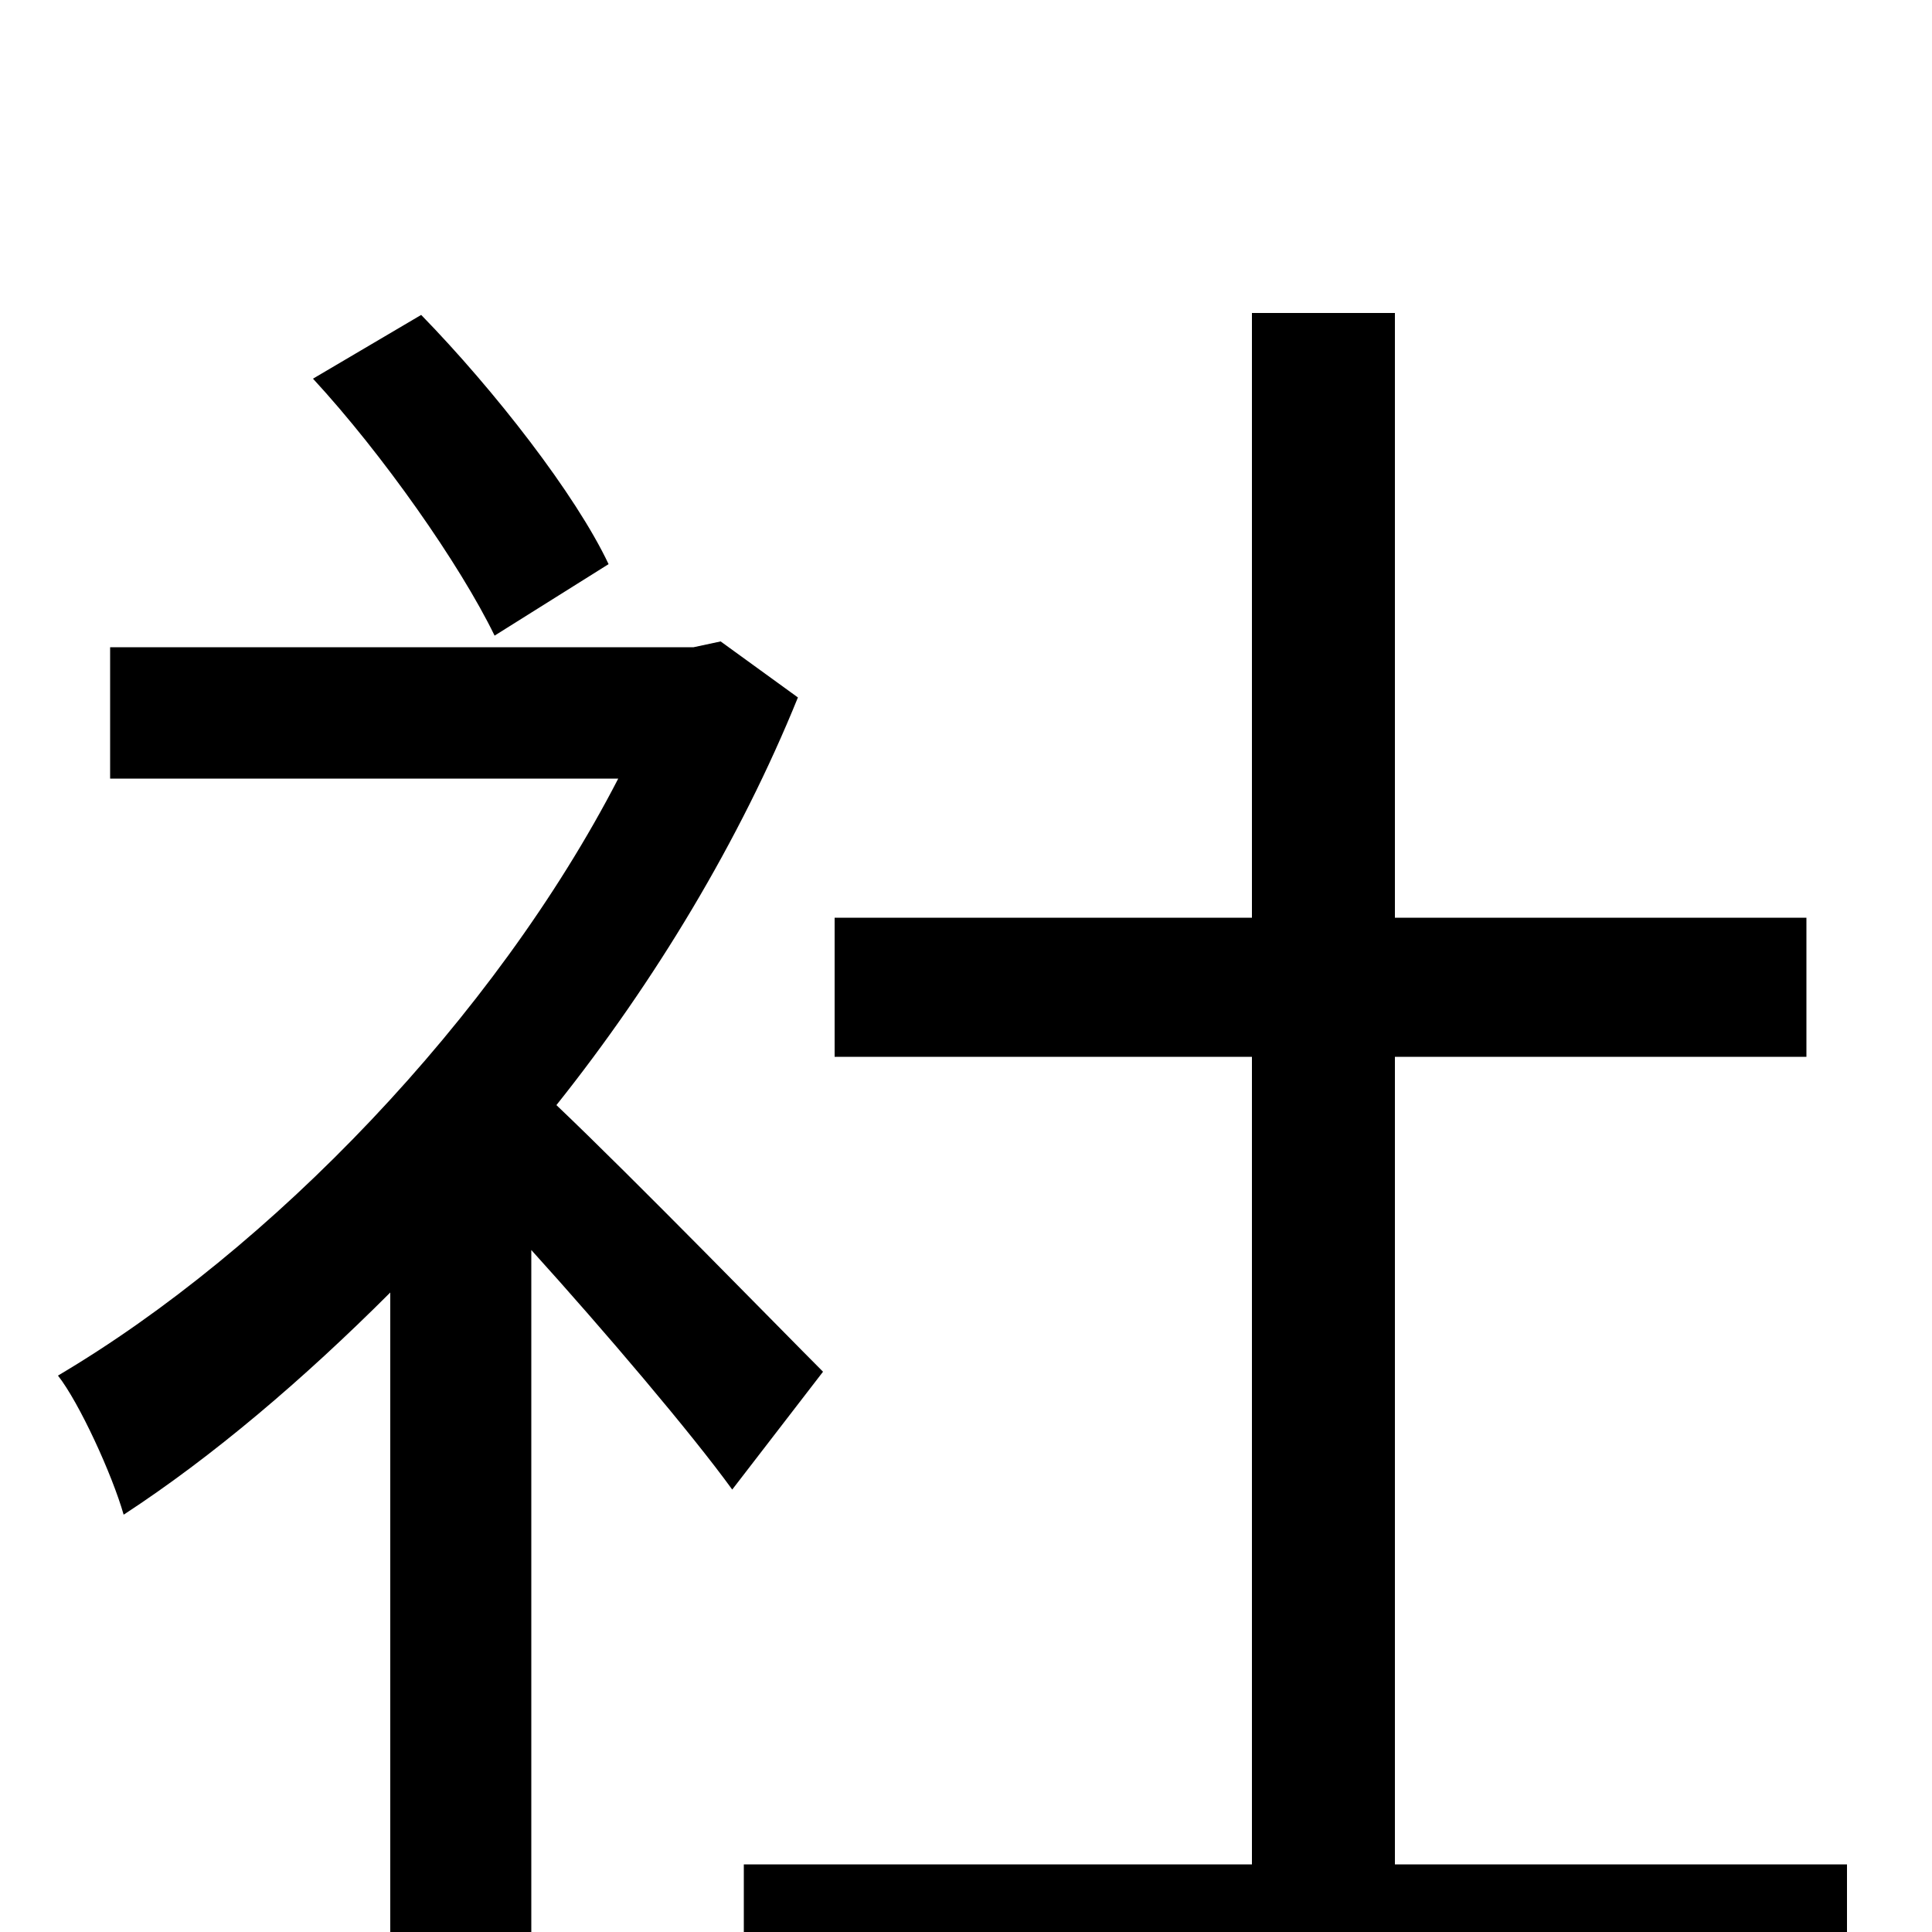 <svg xmlns="http://www.w3.org/2000/svg" viewBox="0 -1000 1000 1000">
	<path fill="#000000" d="M315 -708C298 -744 256 -798 218 -837L162 -804C198 -765 238 -708 256 -671ZM426 -290C404 -312 328 -390 288 -428C339 -492 383 -565 413 -639L373 -668L359 -665H57V-597H320C256 -473 140 -353 30 -288C41 -274 58 -237 64 -216C110 -246 157 -286 202 -331V76H275V-353C313 -311 358 -258 379 -229ZM722 -35V-453H935V-525H722V-838H648V-525H432V-453H648V-35H385V38H956V-35Z"/>
</svg>